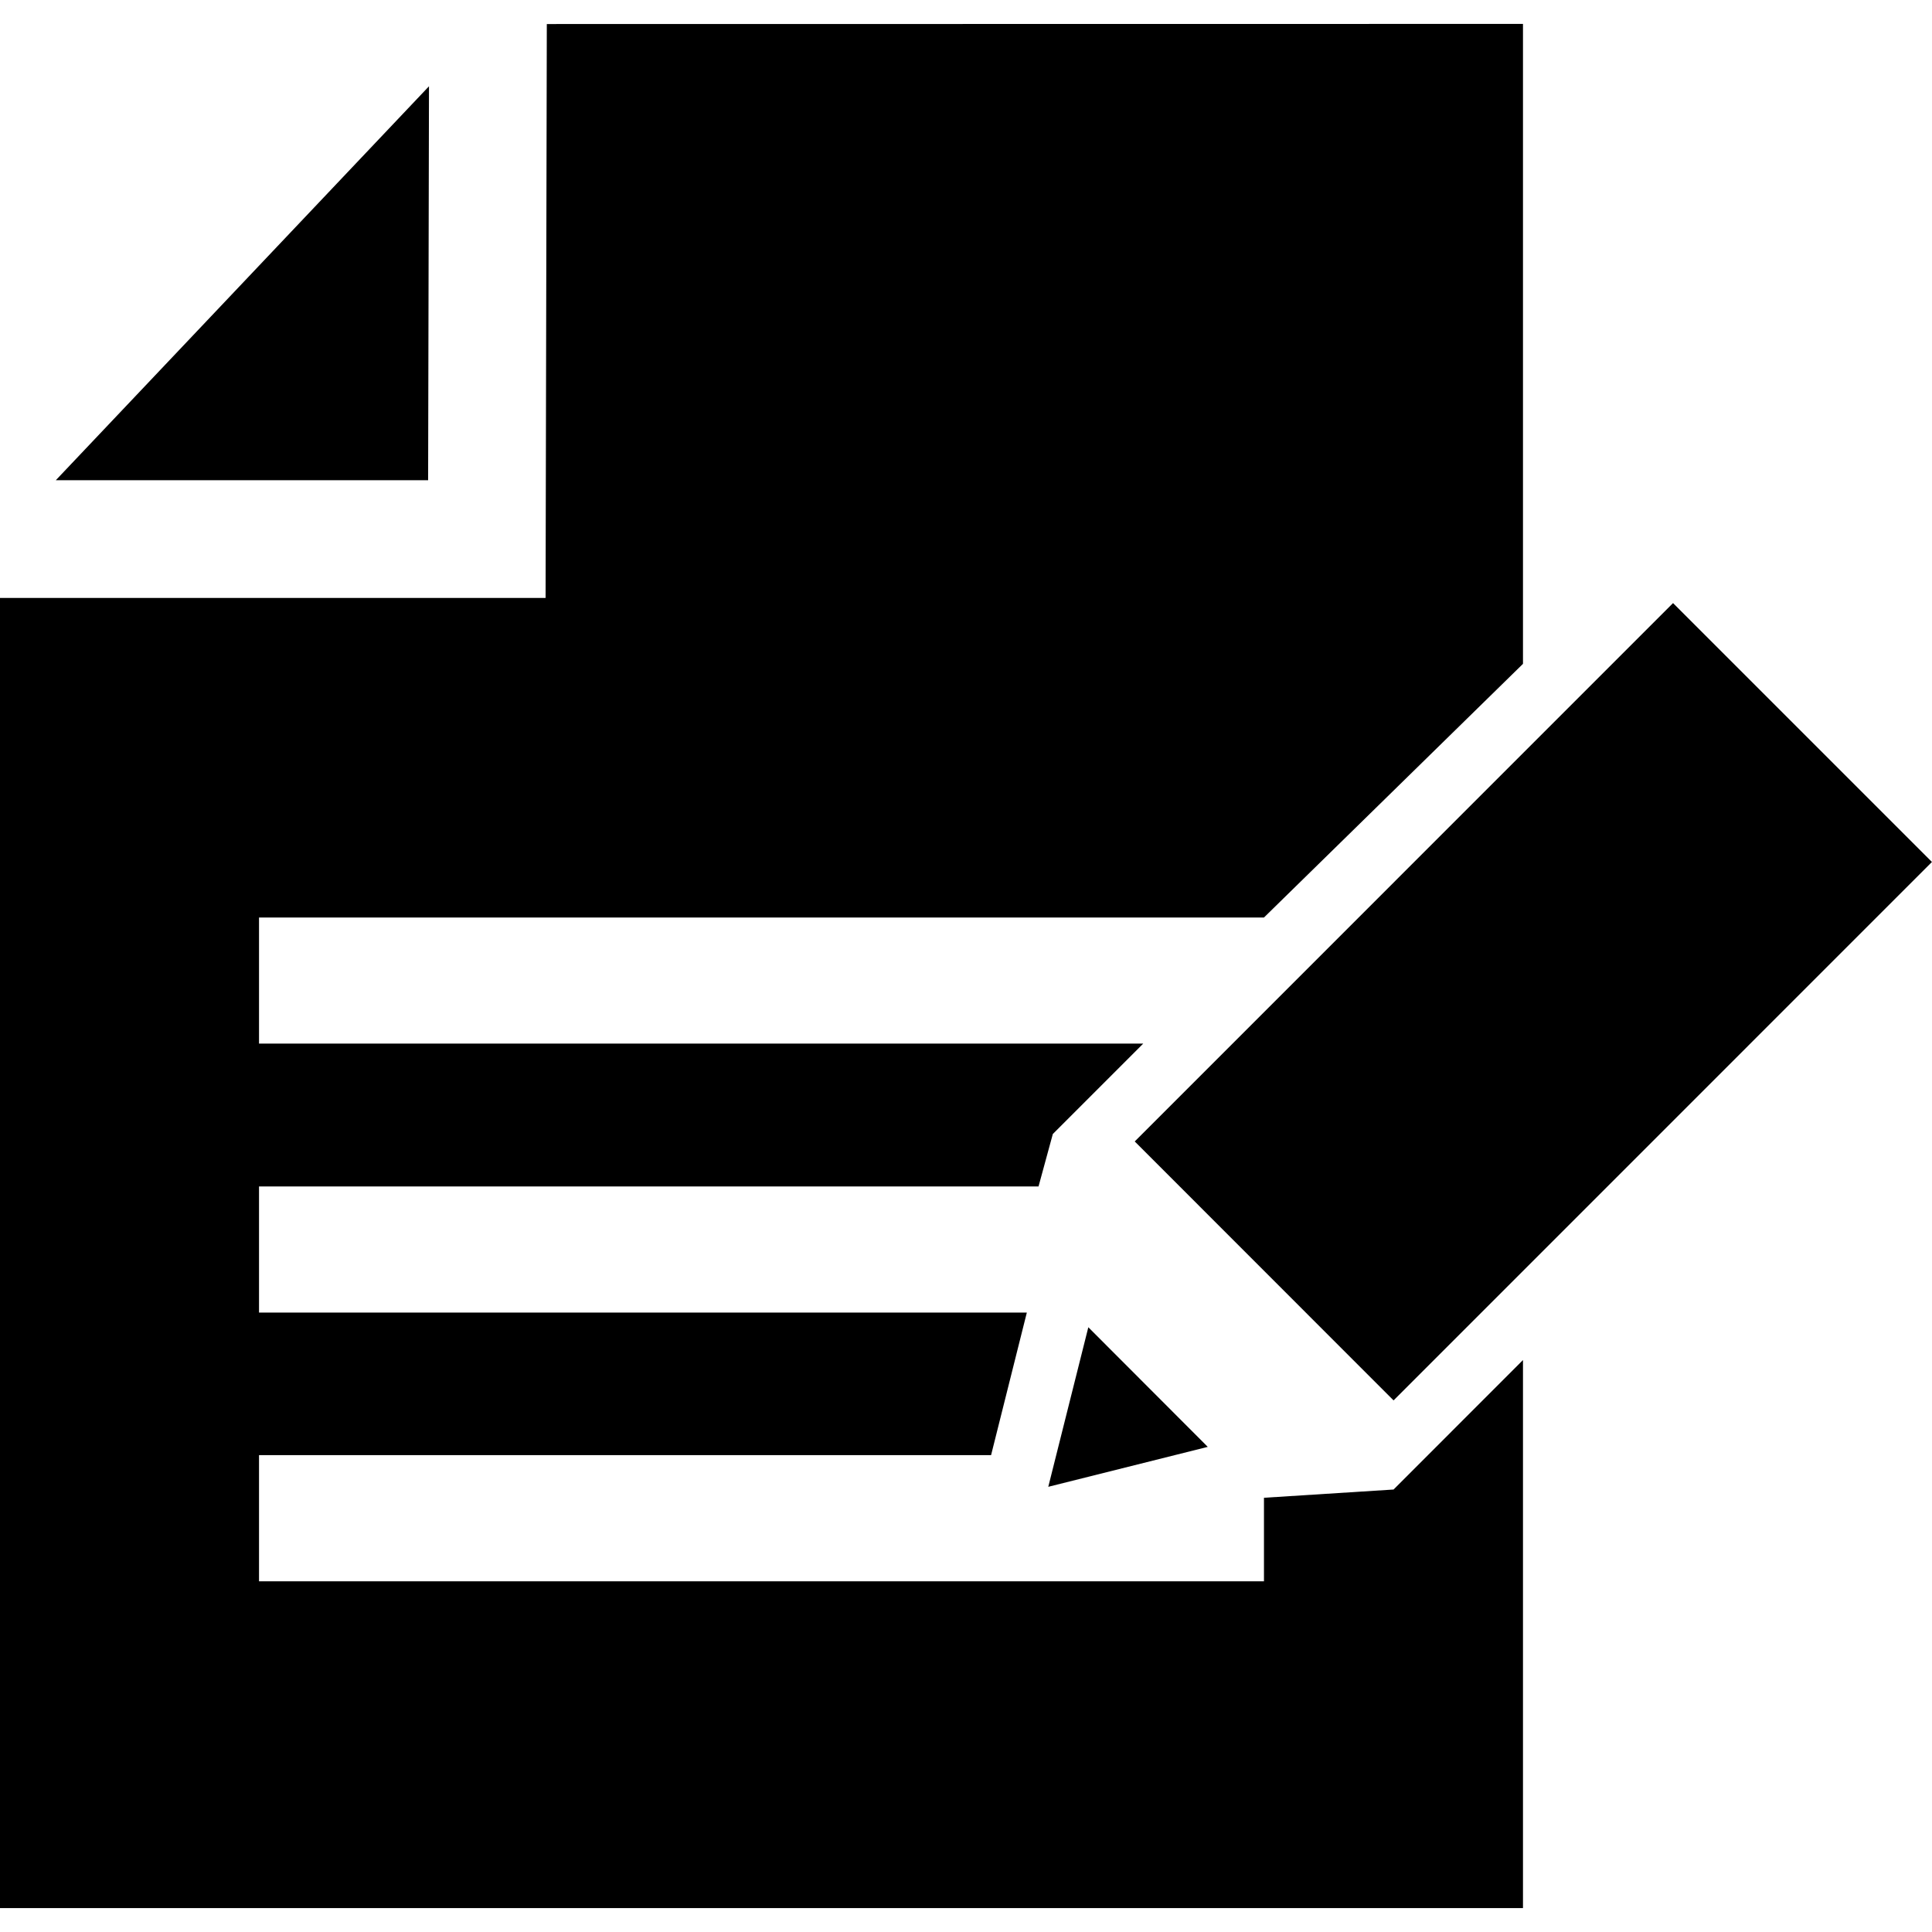 <?xml version="1.0" encoding="iso-8859-1"?>
<!-- Generator: Adobe Illustrator 16.0.0, SVG Export Plug-In . SVG Version: 6.00 Build 0)  -->
<!DOCTYPE svg PUBLIC "-//W3C//DTD SVG 1.1//EN" "http://www.w3.org/Graphics/SVG/1.1/DTD/svg11.dtd">
<svg version="1.1" id="Capa_1" xmlns="http://www.w3.org/2000/svg" xmlns:xlink="http://www.w3.org/1999/xlink" x="0px" y="0px"
	 width="31.35px" height="31.35px" viewBox="0 0 31.35 31.35" style="enable-background:new 0 0 31.35 31.35;" xml:space="preserve"
	>
<g>
	<path d="M18.413,18.522l8.735-8.736l4.201,4.201l-8.736,8.737L18.413,18.522z M17.01,24.126l2.588-0.648l-1.938-1.941L17.01,24.126
		z M20.51,24.304v1.355H4.203v-2.047h11.879l0.58-2.313H4.203v-2.047h12.649l0.232-0.851l1.467-1.467H4.203v-2.046H20.51
		l4.203-4.116V0.388L8.873,0.39l-0.02,9.313H0v21.259h24.713v-8.893l-2.1,2.101L20.51,24.304z M6.961,1.4L0.906,7.792h6.041
		L6.961,1.4z"/>
</g>
<g>
</g>
<g>
</g>
<g>
</g>
<g>
</g>
<g>
</g>
<g>
</g>
<g>
</g>
<g>
</g>
<g>
</g>
<g>
</g>
<g>
</g>
<g>
</g>
<g>
</g>
<g>
</g>
<g>
</g>
</svg>
